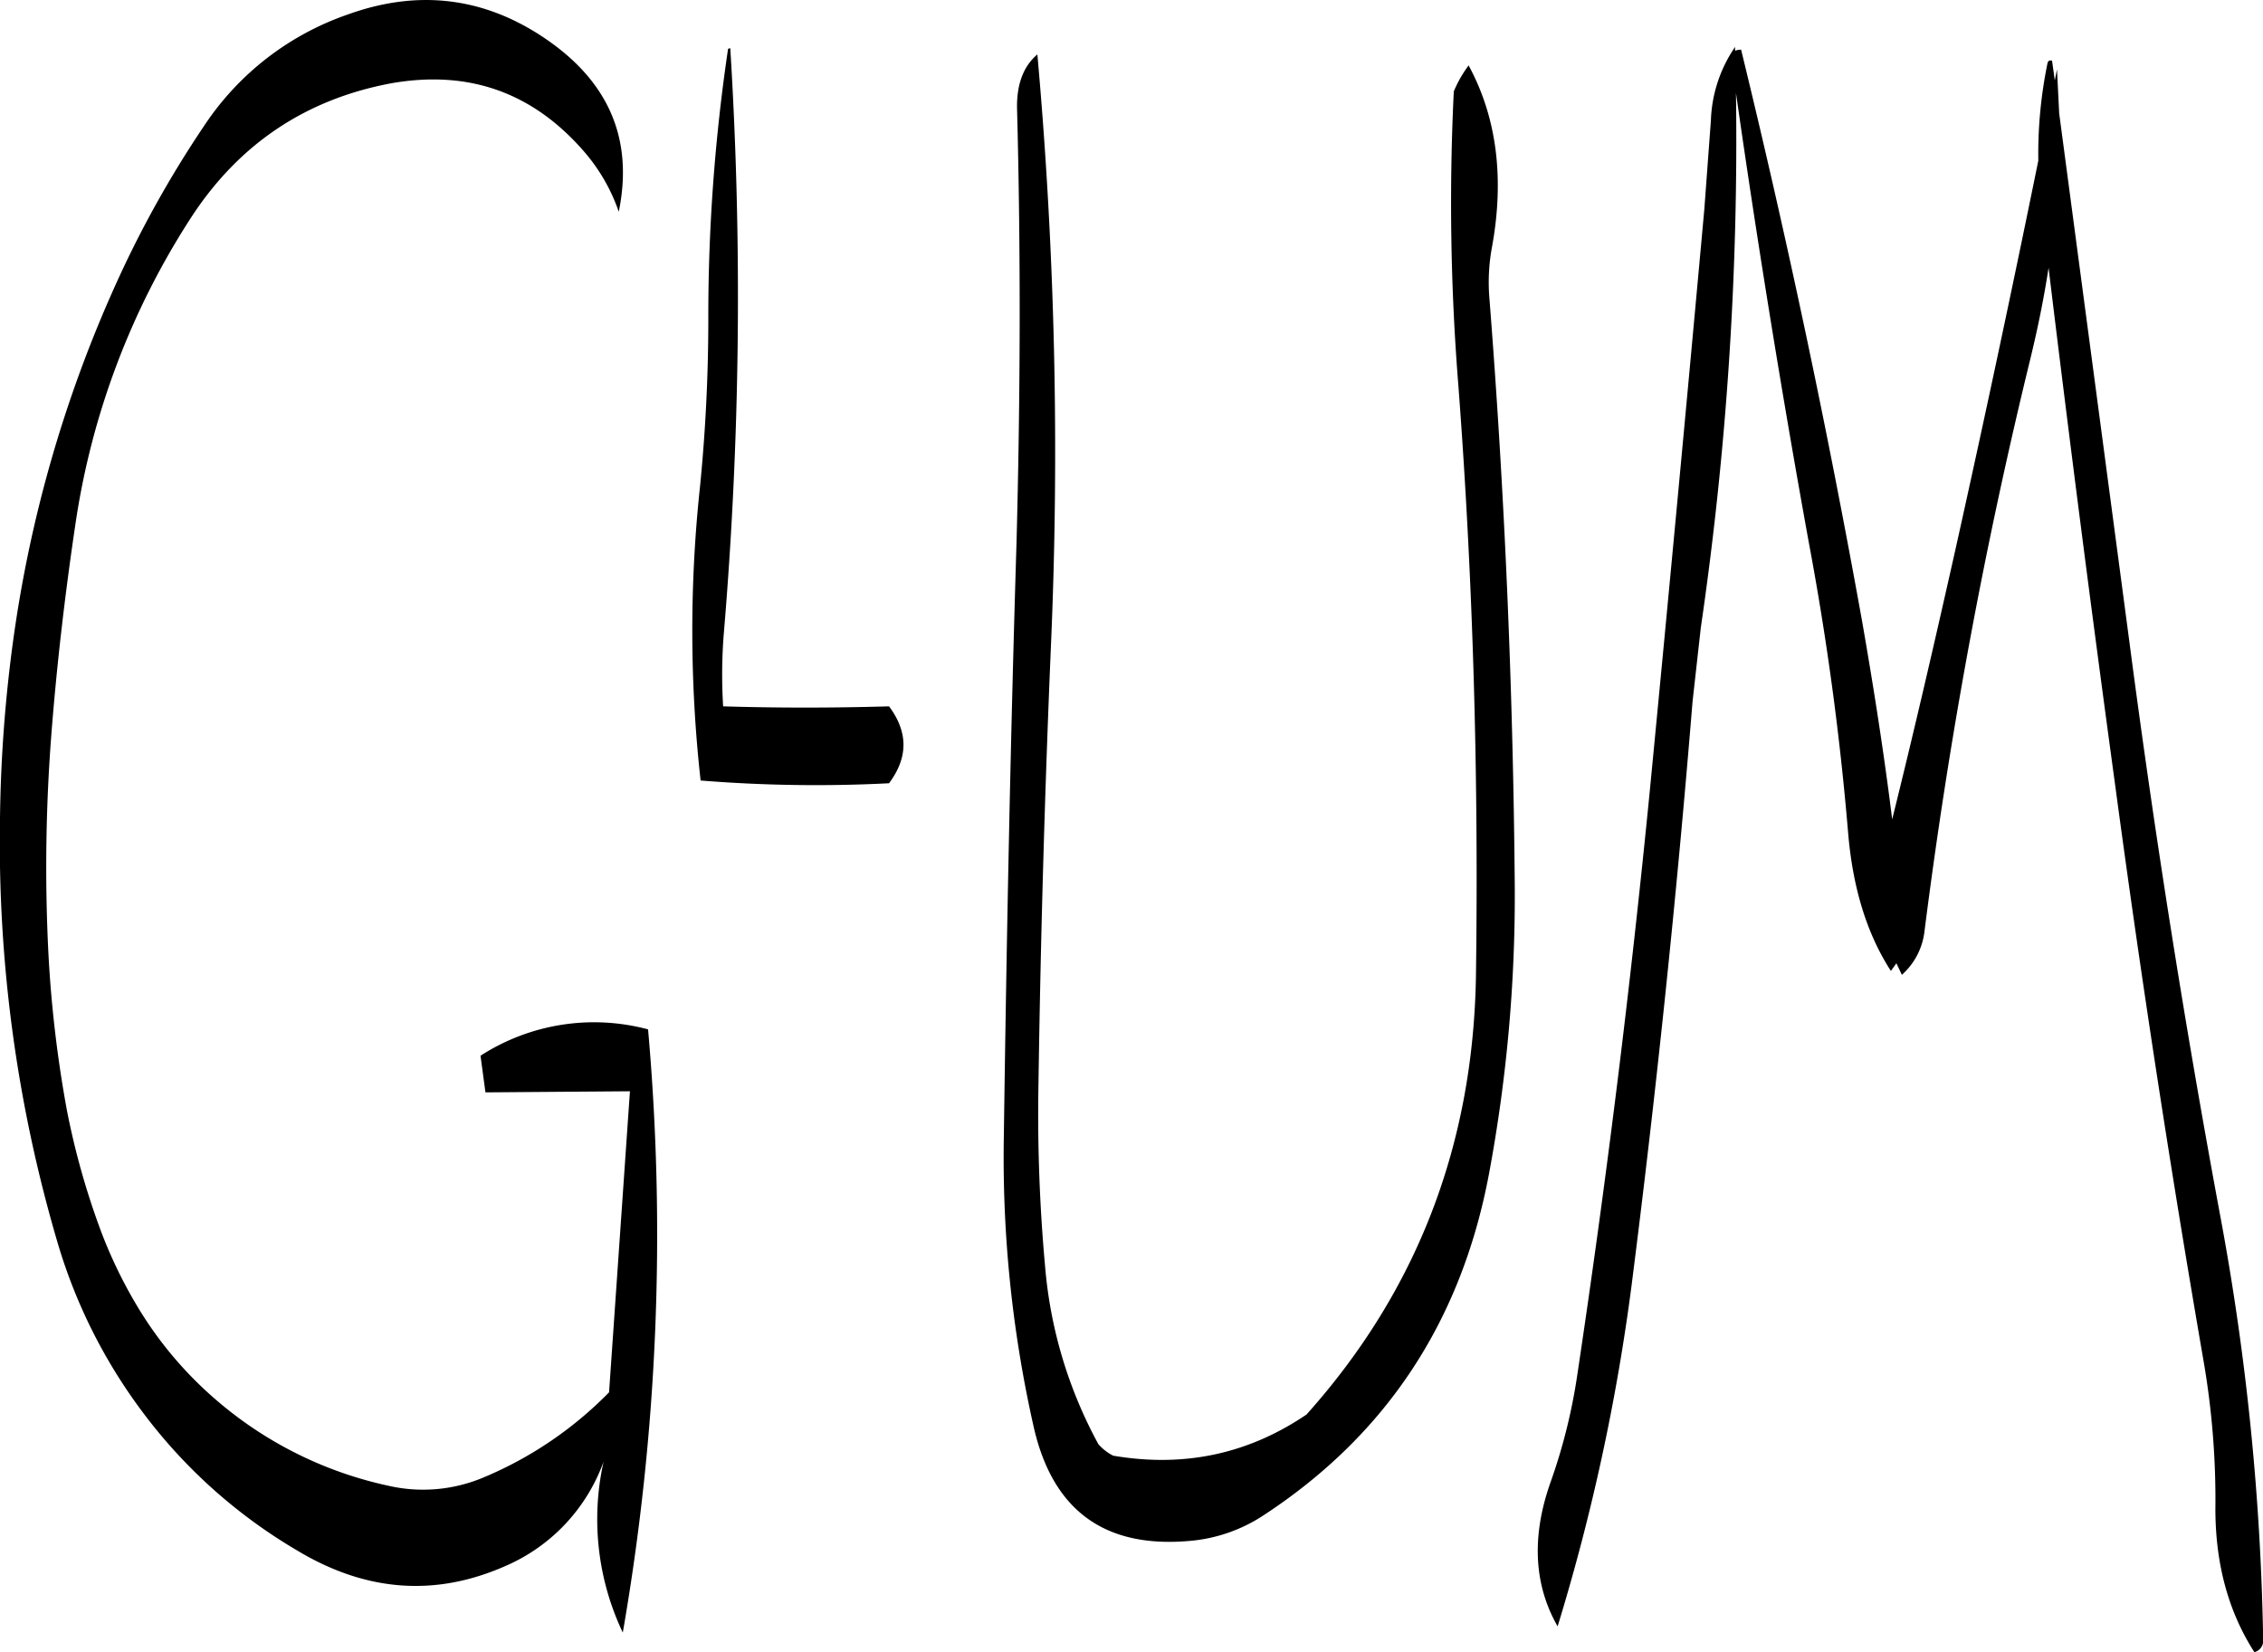 <svg id="Layer_1" data-name="Layer 1" xmlns="http://www.w3.org/2000/svg" viewBox="0 0 494.32 360.89"><defs><style>.cls-1{fill-rule:evenodd;}</style></defs><path class="cls-1" d="M194.76,132.6c3.24-15.84-2.16-28.44-16.2-37.92-13.32-9-27.72-10.68-43-5.16a61.77,61.77,0,0,0-31.32,24.24,234.26,234.26,0,0,0-19.56,35.16,282.07,282.07,0,0,0-22.08,76.44,312.66,312.66,0,0,0-3,39.72A309.19,309.19,0,0,0,72.24,358a116.62,116.62,0,0,0,18.36,36.6,114.42,114.42,0,0,0,34,30.48c15,9,30.12,10.08,45.36,3.36a39.39,39.39,0,0,0,21.48-22.8,57.7,57.7,0,0,0,4.2,37.32,507.06,507.06,0,0,0,5.52-131.76,45.72,45.72,0,0,0-36.6,5.76l1.08,8,31.56-.24-4.56,65.76a83.26,83.26,0,0,1-27.72,18.72,33.92,33.92,0,0,1-20.52,1.68,85,85,0,0,1-36.72-18,83.48,83.48,0,0,1-17.76-20.64,102.28,102.28,0,0,1-8.16-16.68,166.7,166.7,0,0,1-7.56-26.76,266.86,266.86,0,0,1-4.08-35.28A376.85,376.85,0,0,1,70.8,247c1.2-15.48,3-30.84,5.28-46.2a168,168,0,0,1,25.2-66.84q15.66-24.12,43.68-29.4c16.92-3,30.84,1.92,42,14.64A39.86,39.86,0,0,1,194.76,132.6ZM218.64,97a398,398,0,0,0-4.32,59.16q0,18.18-1.8,36.36a295.32,295.32,0,0,0,.12,64.32,313.56,313.56,0,0,0,41.16.6c4.2-5.64,4.2-11.16,0-16.8-12.36.36-24.48.36-36.24,0a112.66,112.66,0,0,1,.12-15.6,879.12,879.12,0,0,0,1.44-128.16Zm158.52,9.36a500.06,500.06,0,0,0,1,64.2c3.24,42.72,4.44,85.68,3.84,129-.6,36.84-12.84,68.76-37,95.76-12.72,8.64-26.76,11.64-42.24,9a10.77,10.77,0,0,1-3.24-2.52,98.15,98.15,0,0,1-11.64-38.88A367.3,367.3,0,0,1,286.44,323q.72-48.6,2.76-96.48a972,972,0,0,0-3-128.28c-3,2.52-4.56,6.48-4.44,11.88.84,31.8.72,63.36-.12,94.92-1.32,43-2.16,86-2.76,129.12a267.21,267.21,0,0,0,6.48,63.72c4.08,18.24,15.36,26.64,33.84,25.08a34.56,34.56,0,0,0,16.44-5.64q40.14-26.28,49.2-74.52a330.93,330.93,0,0,0,5.64-62.76q-.54-64.8-5.52-128.28a42.32,42.32,0,0,1,.6-11.76c2.64-14.76,1-28-5.16-39.36A26.42,26.42,0,0,0,377.16,106.32Zm61.44-8.88V96.6a30.19,30.19,0,0,0-5.28,16.08l-1.44,19.44Q426.12,195.48,420,258.84q-6.3,64.08-15.84,127.68a123.87,123.87,0,0,1-5.88,23.64c-4.2,11.88-3.6,22.44,1.56,31.44A452.38,452.38,0,0,0,416,367.08q8.1-63.54,13.32-127.56l1.8-16.08a736,736,0,0,0,7.68-116.76q7,49,15.84,97.8a627.79,627.79,0,0,1,8.64,63.6c1,12.12,4.08,22.2,9.36,30.36l1.2-1.68,1.2,2.52a15,15,0,0,0,4.92-9.36,1119.9,1119.9,0,0,1,23.28-125.76c1.56-6.48,2.88-13,3.84-19.32q6.84,56.52,14.52,112.8Q530.1,321,541,384a178,178,0,0,1,2.52,31.92c0,12.12,2.88,22.56,8.52,31.32a2.57,2.57,0,0,0,1.92-2.64,555.07,555.07,0,0,0-9.24-91.92q-11.7-62.82-20-126.24L509.4,111.12l-.48-9.6-.48,2.4-.6-4.32c-.6-.12-.84,0-1,.6a98,98,0,0,0-2,21.24q-8.46,41.58-18,84.48c-4.44,19.8-9,39.6-13.92,59.4-1.8-14.52-4.08-29-6.6-43.44Q455,159.06,439.92,97.2A3.7,3.7,0,0,0,438.6,97.44Z" transform="translate(-59.6 -86.35)"/></svg>